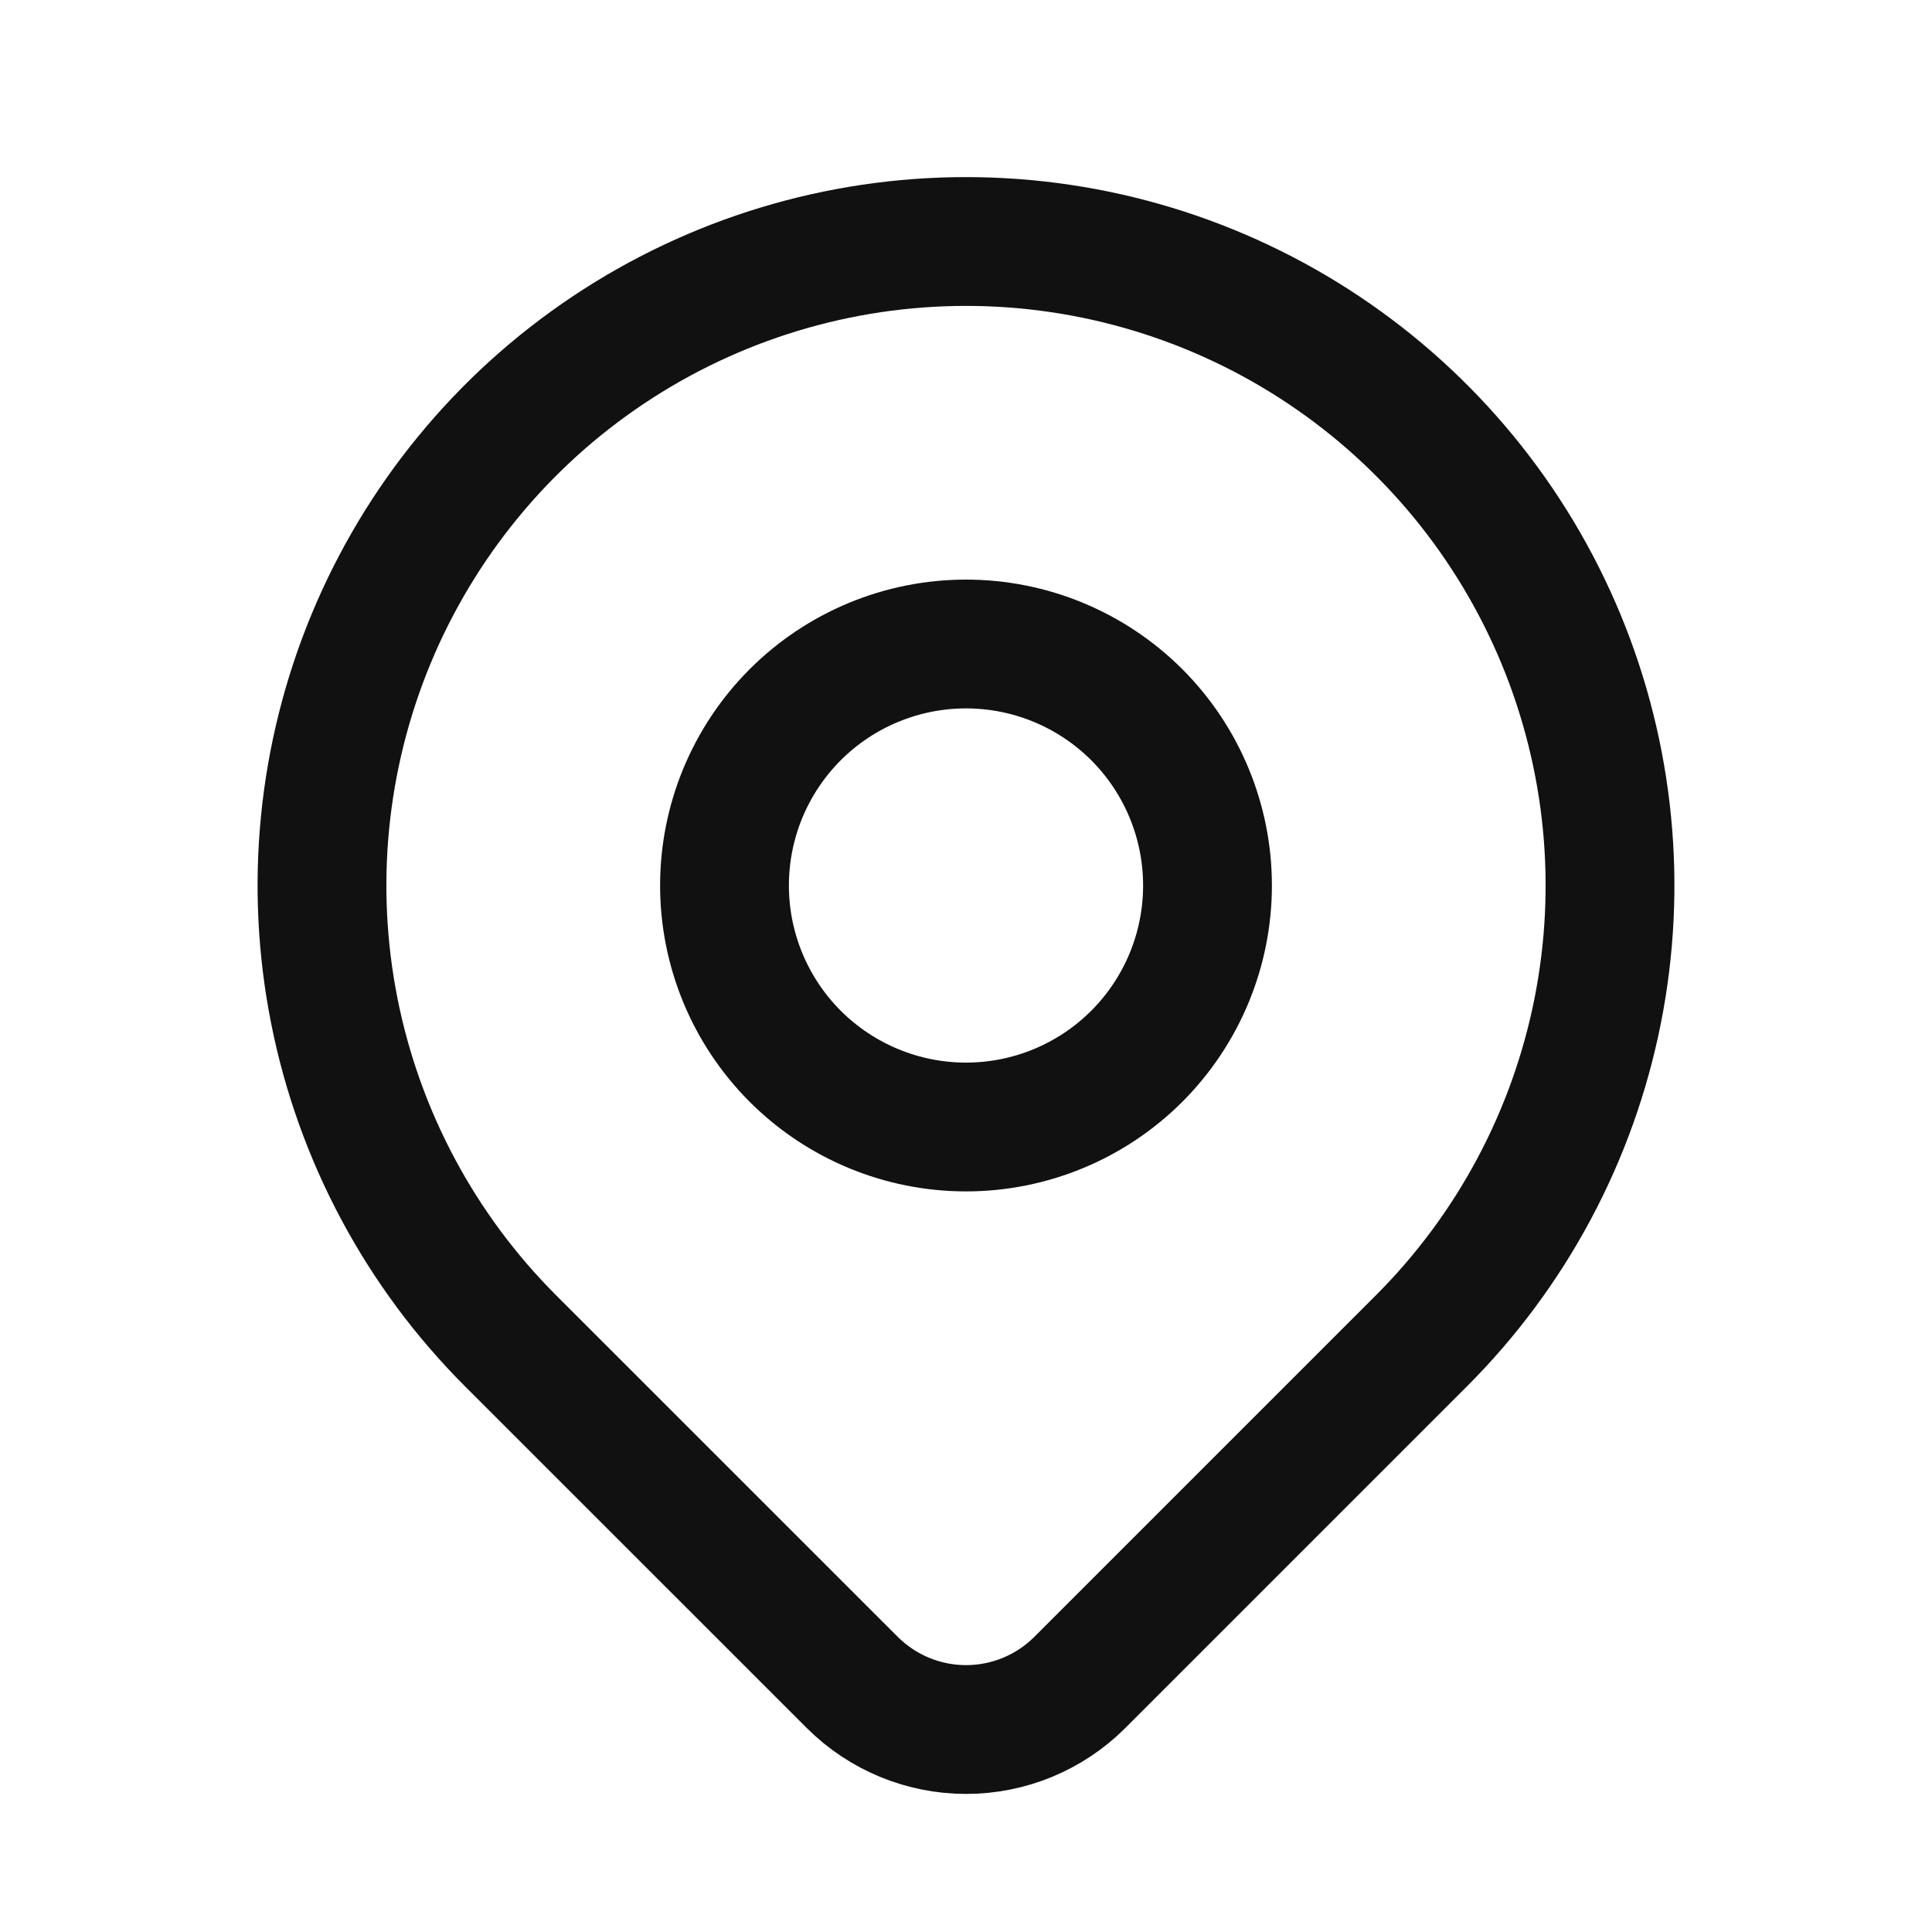 <svg width="30" height="30" viewBox="0 0 30 30" fill="none" xmlns="http://www.w3.org/2000/svg">
<g clip-path="url(#clip0_2869_21572)">
<path d="M11.25 13.75C11.25 14.745 11.645 15.698 12.348 16.402C13.052 17.105 14.005 17.5 15 17.5C15.995 17.5 16.948 17.105 17.652 16.402C18.355 15.698 18.75 14.745 18.75 13.75C18.75 12.755 18.355 11.802 17.652 11.098C16.948 10.395 15.995 10 15 10C14.005 10 13.052 10.395 12.348 11.098C11.645 11.802 11.25 12.755 11.25 13.75Z" stroke="#111111" stroke-width="2" stroke-linecap="round" stroke-linejoin="round"/>
<path d="M22.071 20.821L16.767 26.125C16.299 26.593 15.663 26.856 15.001 26.856C14.338 26.856 13.703 26.593 13.234 26.125L7.929 20.821C6.53 19.423 5.578 17.641 5.192 15.701C4.806 13.761 5.004 11.751 5.761 9.923C6.518 8.096 7.8 6.534 9.444 5.436C11.089 4.337 13.022 3.75 15 3.75C16.978 3.75 18.911 4.337 20.556 5.436C22.2 6.534 23.482 8.096 24.239 9.923C24.996 11.751 25.194 13.761 24.808 15.701C24.422 17.641 23.47 19.423 22.071 20.821Z" stroke="#111111" stroke-width="2" stroke-linecap="round" stroke-linejoin="round"/>
</g>
<defs>
<clipPath id="clip0_2869_21572">
<rect width="30" height="30" fill="white"/>
</clipPath>
</defs>
</svg>
